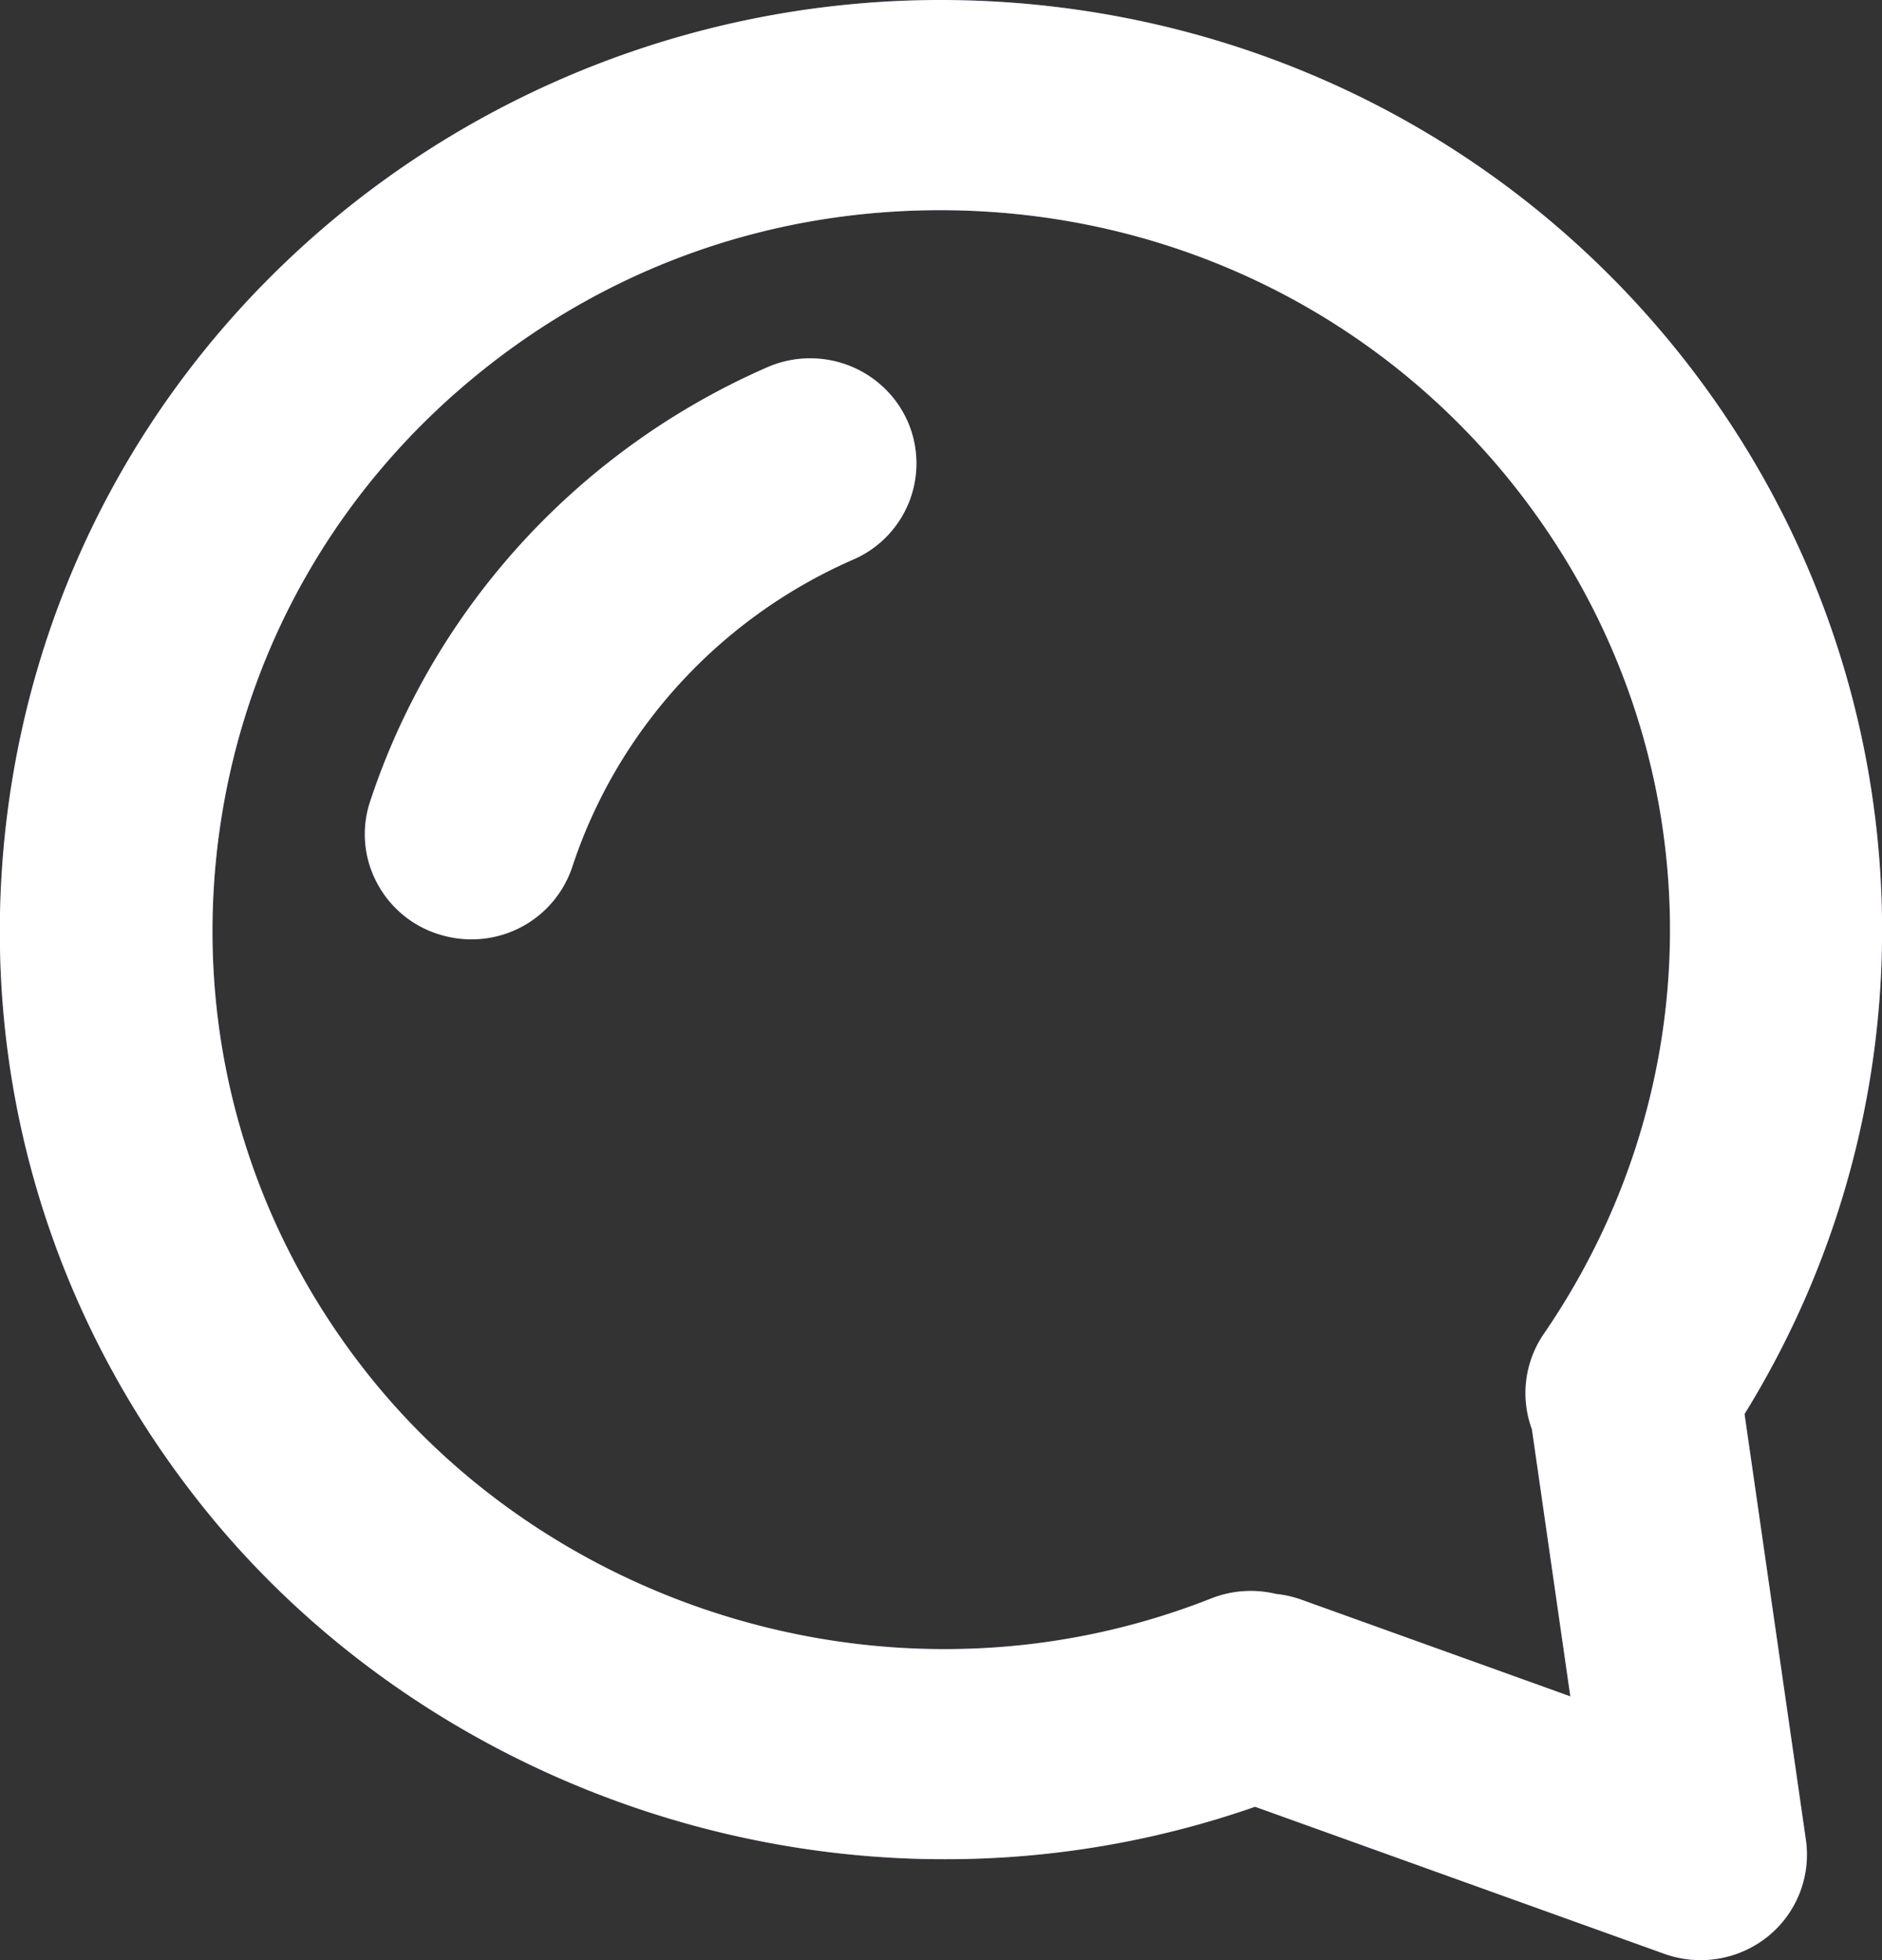 <svg xmlns="http://www.w3.org/2000/svg" width="48" height="50"><rect width="100%" height="100%" fill="#333333" stroke="none"/><path fill="#8038c2" d="M46.06 46.941a2.683 2.683 0 01-.977 2.46 2.739 2.739 0 01-2.638.437l-10.435-3.75a23.933 23.933 0 01-7.924 1.338c-7.316 0-14.372-3.344-18.875-8.946C1.223 33.52-.573 27.321.154 21.024c.728-6.297 3.892-11.937 8.91-15.88A24.229 24.229 0 0123.974 0c7.379 0 14.235 3.264 18.81 8.954 6.28 7.81 6.943 18.644 1.71 27.116zM39.372 34.03c4.584-6.68 4.248-15.416-.836-21.74-3.54-4.403-8.846-6.928-14.56-6.928-4.234 0-8.224 1.376-11.537 3.98-3.884 3.052-6.333 7.417-6.897 12.29-.563 4.874.827 9.672 3.914 13.512 3.486 4.334 8.95 6.922 14.62 6.922a18.44 18.44 0 006.816-1.292 2.752 2.752 0 011.653-.115c.218.022.433.071.642.145l6.864 2.468-.98-6.813a2.67 2.67 0 01.301-2.429zM23.145 10.739a2.673 2.673 0 01-1.384 3.535c-3.403 1.488-6.014 4.344-7.164 7.835a2.704 2.704 0 01-2.578 1.852c-.287 0-.57-.046-.844-.134a2.684 2.684 0 01-1.574-1.333 2.637 2.637 0 01-.162-2.046c1.627-4.937 5.318-8.975 10.127-11.078.347-.152.717-.23 1.098-.23 1.073 0 2.047.628 2.48 1.599z"/><path fill="#fff" d="M46.06 46.941a2.683 2.683 0 01-.977 2.46 2.739 2.739 0 01-2.638.437l-10.435-3.75a23.933 23.933 0 01-7.924 1.338c-7.316 0-14.372-3.344-18.875-8.946C1.223 33.52-.573 27.321.154 21.024c.728-6.297 3.892-11.937 8.91-15.88A24.229 24.229 0 0123.974 0c7.379 0 14.235 3.264 18.81 8.954 6.28 7.81 6.943 18.644 1.71 27.116zM39.372 34.03c4.584-6.68 4.248-15.416-.836-21.74-3.54-4.403-8.846-6.928-14.56-6.928-4.234 0-8.224 1.376-11.537 3.98-3.884 3.052-6.333 7.417-6.897 12.29-.563 4.874.827 9.672 3.914 13.512 3.486 4.334 8.95 6.922 14.62 6.922a18.44 18.44 0 006.816-1.292 2.752 2.752 0 011.653-.115c.218.022.433.071.642.145l6.864 2.468-.98-6.813a2.67 2.67 0 01.301-2.429zM23.145 10.739a2.673 2.673 0 01-1.384 3.535c-3.403 1.488-6.014 4.344-7.164 7.835a2.704 2.704 0 01-2.578 1.852c-.287 0-.57-.046-.844-.134a2.684 2.684 0 01-1.574-1.333 2.637 2.637 0 01-.162-2.046c1.627-4.937 5.318-8.975 10.127-11.078.347-.152.717-.23 1.098-.23 1.073 0 2.047.628 2.48 1.599z"/></svg>